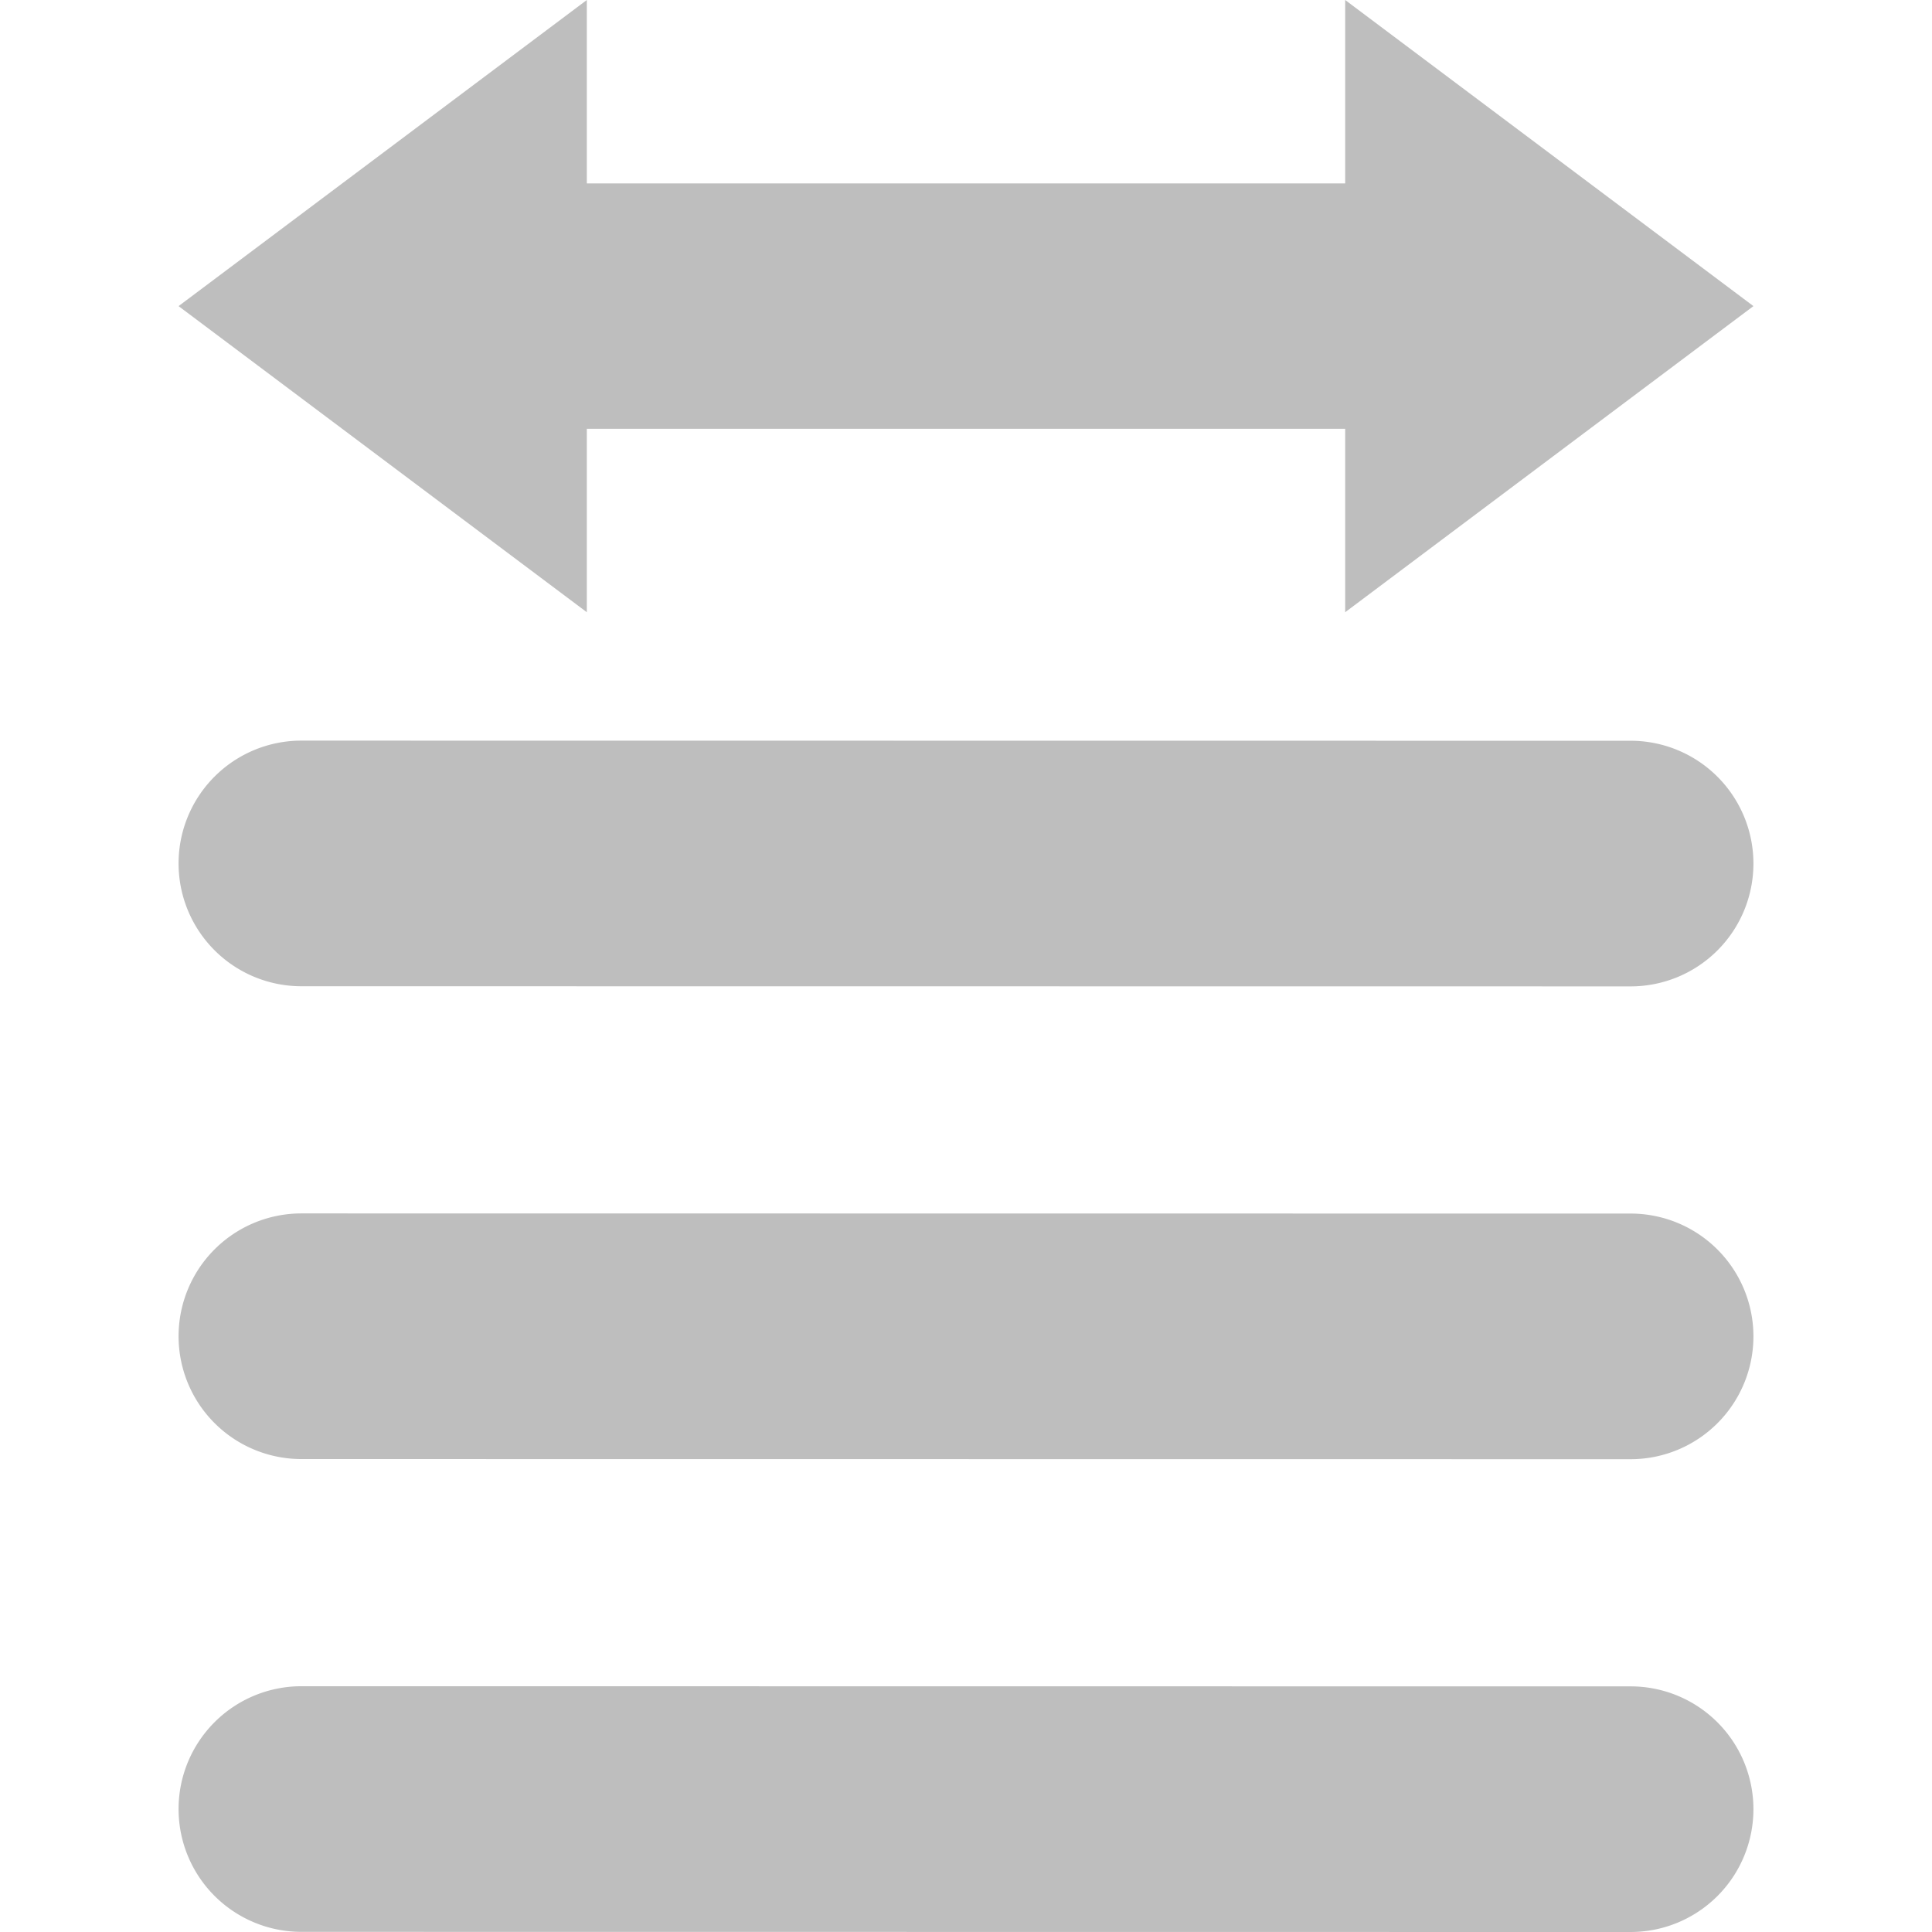 <svg xmlns="http://www.w3.org/2000/svg" xmlns:svg="http://www.w3.org/2000/svg" id="svg8" width="512" height="512" version="1.1" viewBox="0 0 135.467 135.467"><defs id="defs2"><rect id="rect1121" width="33.862" height="51.982" x="100.359" y="188.856"/></defs><g id="layer1" transform="translate(-67.064,-124.821)"><path style="color:#000;font-style:normal;font-variant:normal;font-weight:400;font-stretch:normal;font-size:medium;line-height:normal;font-family:sans-serif;font-variant-ligatures:normal;font-variant-position:normal;font-variant-caps:normal;font-variant-numeric:normal;font-variant-alternates:normal;font-variant-east-asian:normal;font-feature-settings:normal;font-variation-settings:normal;text-indent:0;text-align:start;text-decoration:none;text-decoration-line:none;text-decoration-style:solid;text-decoration-color:#000;letter-spacing:normal;word-spacing:normal;text-transform:none;writing-mode:lr-tb;direction:ltr;text-orientation:mixed;dominant-baseline:auto;baseline-shift:baseline;text-anchor:start;white-space:normal;shape-padding:0;shape-margin:0;inline-size:0;clip-rule:nonzero;display:inline;overflow:visible;visibility:visible;opacity:1;isolation:auto;mix-blend-mode:normal;color-interpolation:sRGB;color-interpolation-filters:linearRGB;solid-color:#000;solid-opacity:1;vector-effect:none;fill:#bebebe;fill-opacity:1;fill-rule:nonzero;stroke:none;stroke-width:2.502;stroke-linecap:butt;stroke-linejoin:miter;stroke-miterlimit:4;stroke-dasharray:none;stroke-dashoffset:0;stroke-opacity:1;color-rendering:auto;image-rendering:auto;shape-rendering:auto;text-rendering:auto;enable-background:accumulate;stop-color:#000;stop-opacity:1" id="rect835" d="m 108.211,124.821 -28.626,21.464 28.626,21.464 v -12.862 h 14.94 23.293 14.94 v 12.862 l 28.626,-21.464 -28.626,-21.464 v 12.862 h -14.94 -23.293 -14.94 z"/><path id="path1422-2" d="m 88.197,176.751 a 8.612,8.612 0 0 0 -8.612,8.611 8.612,8.612 0 0 0 8.612,8.612 l 93.198,0.01 a 8.612,8.612 0 0 0 8.615,-8.611 8.612,8.612 0 0 0 -8.611,-8.612 z m 0,33.152 a 8.612,8.612 0 0 0 -8.612,8.611 8.612,8.612 0 0 0 8.612,8.612 l 93.198,0.01 a 8.612,8.612 0 0 0 8.615,-8.611 8.612,8.612 0 0 0 -8.611,-8.612 z m 0,33.152 a 8.612,8.612 0 0 0 -8.612,8.611 8.612,8.612 0 0 0 8.612,8.612 l 93.198,0.01 a 8.612,8.612 0 0 0 8.615,-8.611 8.612,8.612 0 0 0 -8.611,-8.612 z" style="color:#000;font-style:normal;font-variant:normal;font-weight:400;font-stretch:normal;font-size:medium;line-height:normal;font-family:sans-serif;font-variant-ligatures:normal;font-variant-position:normal;font-variant-caps:normal;font-variant-numeric:normal;font-variant-alternates:normal;font-variant-east-asian:normal;font-feature-settings:normal;font-variation-settings:normal;text-indent:0;text-align:start;text-decoration:none;text-decoration-line:none;text-decoration-style:solid;text-decoration-color:#000;letter-spacing:normal;word-spacing:normal;text-transform:none;writing-mode:lr-tb;direction:ltr;text-orientation:mixed;dominant-baseline:auto;baseline-shift:baseline;text-anchor:start;white-space:normal;shape-padding:0;shape-margin:0;inline-size:0;clip-rule:nonzero;display:inline;overflow:visible;visibility:visible;opacity:1;isolation:auto;mix-blend-mode:normal;color-interpolation:sRGB;color-interpolation-filters:linearRGB;solid-color:#000;solid-opacity:1;vector-effect:none;fill:#bebebe;fill-opacity:1;fill-rule:nonzero;stroke:none;stroke-width:1.779;stroke-linecap:round;stroke-linejoin:miter;stroke-miterlimit:4;stroke-dasharray:none;stroke-dashoffset:0;stroke-opacity:1;color-rendering:auto;image-rendering:auto;shape-rendering:auto;text-rendering:auto;enable-background:accumulate;stop-color:#000;stop-opacity:1"/></g></svg>